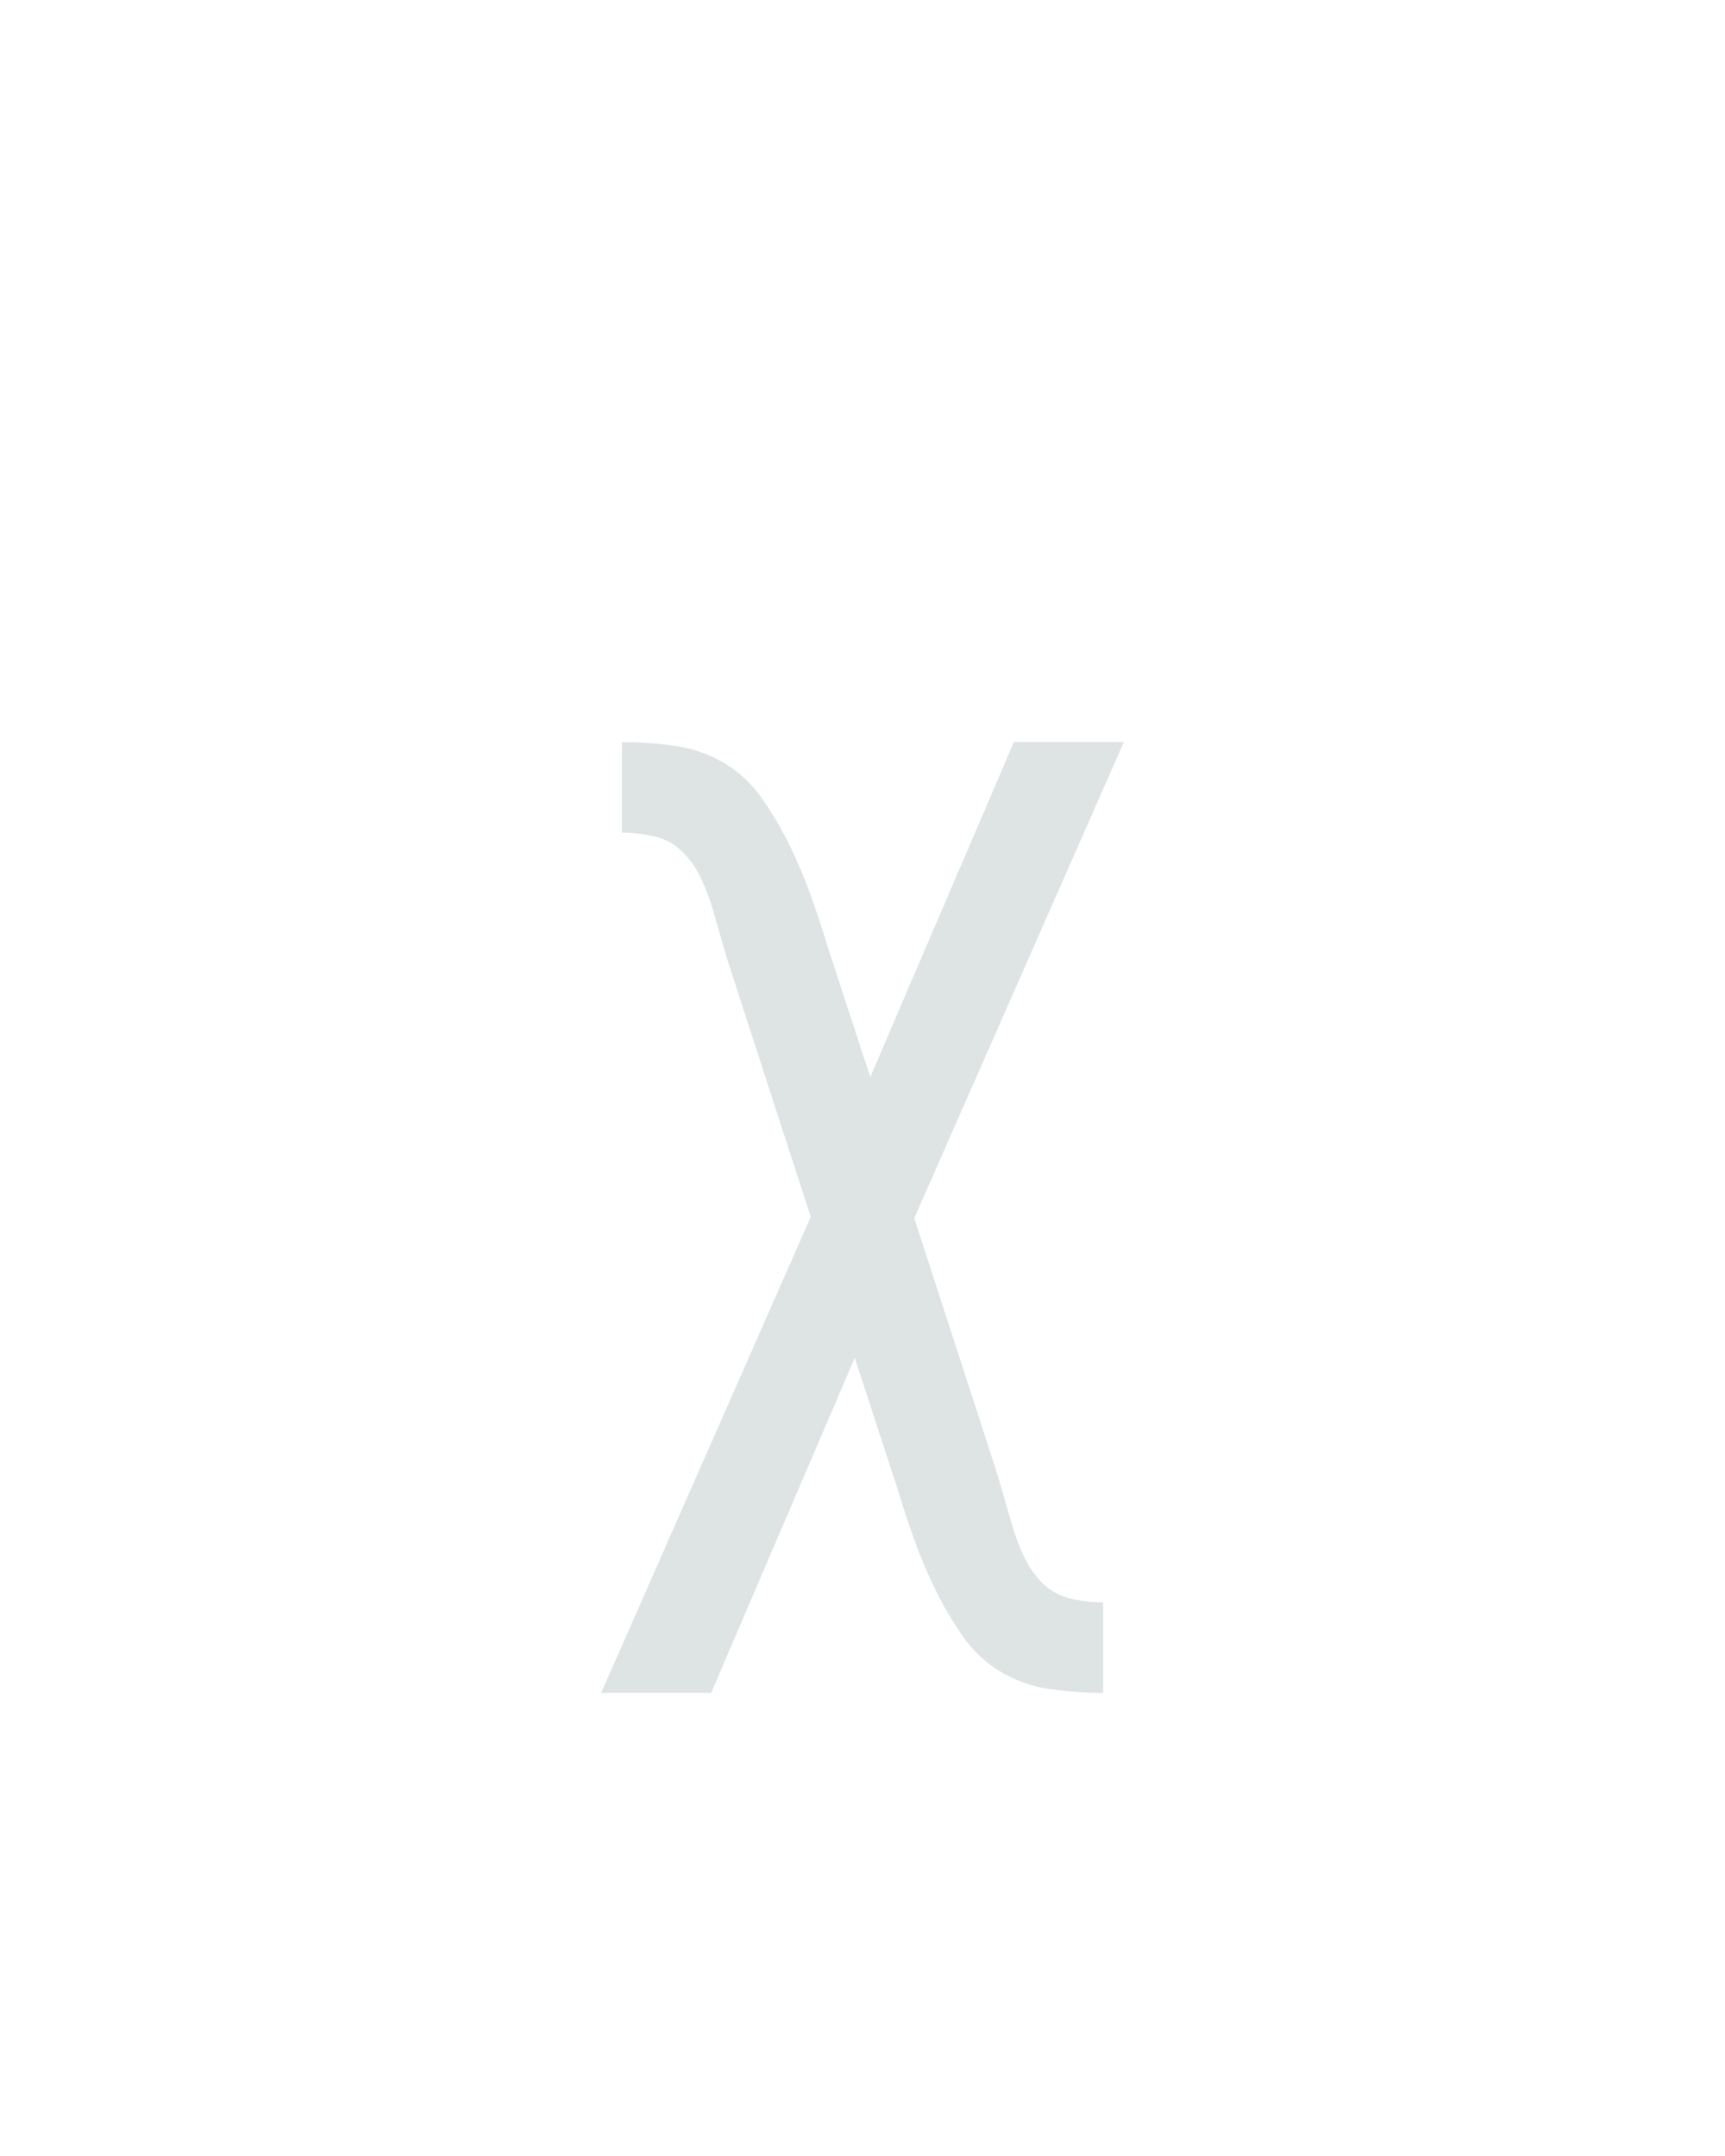 <?xml version="1.0" encoding="UTF-8" standalone="no"?>
<svg height="160" viewBox="0 0 128 160" width="128" xmlns="http://www.w3.org/2000/svg">
<defs>
<path d="M 48 215 L 210 -153 L 149 -341 Q 145 -353 141.5 -365.5 Q 138 -378 134.5 -390 Q 131 -402 125.5 -414 Q 120 -426 111 -435 Q 102 -444 89.5 -447 Q 77 -450 64 -450 L 64 -520 Q 85 -520 105.5 -517 Q 126 -514 143.5 -503.5 Q 161 -493 173 -475.5 Q 185 -458 194 -439.5 Q 203 -421 210 -401.5 Q 217 -382 223 -362 L 256 -261 L 367 -520 L 452 -520 L 290 -152 L 351 36 Q 355 48 358.5 60.5 Q 362 73 365.5 85 Q 369 97 374.5 109 Q 380 121 389 130 Q 398 139 410.5 142 Q 423 145 436 145 L 436 215 Q 415 215 394.5 212 Q 374 209 356.5 198.5 Q 339 188 327 170.5 Q 315 153 306 134.5 Q 297 116 290 96.5 Q 283 77 277 57 L 244 -44 L 133 215 Z " id="path1"/>
</defs>
<g>
<g data-source-text="χ" fill="#dee4e3" transform="translate(40 104.992) rotate(0) scale(0.096)">
<use href="#path1" transform="translate(0 0)"/>
</g>
</g>
</svg>
